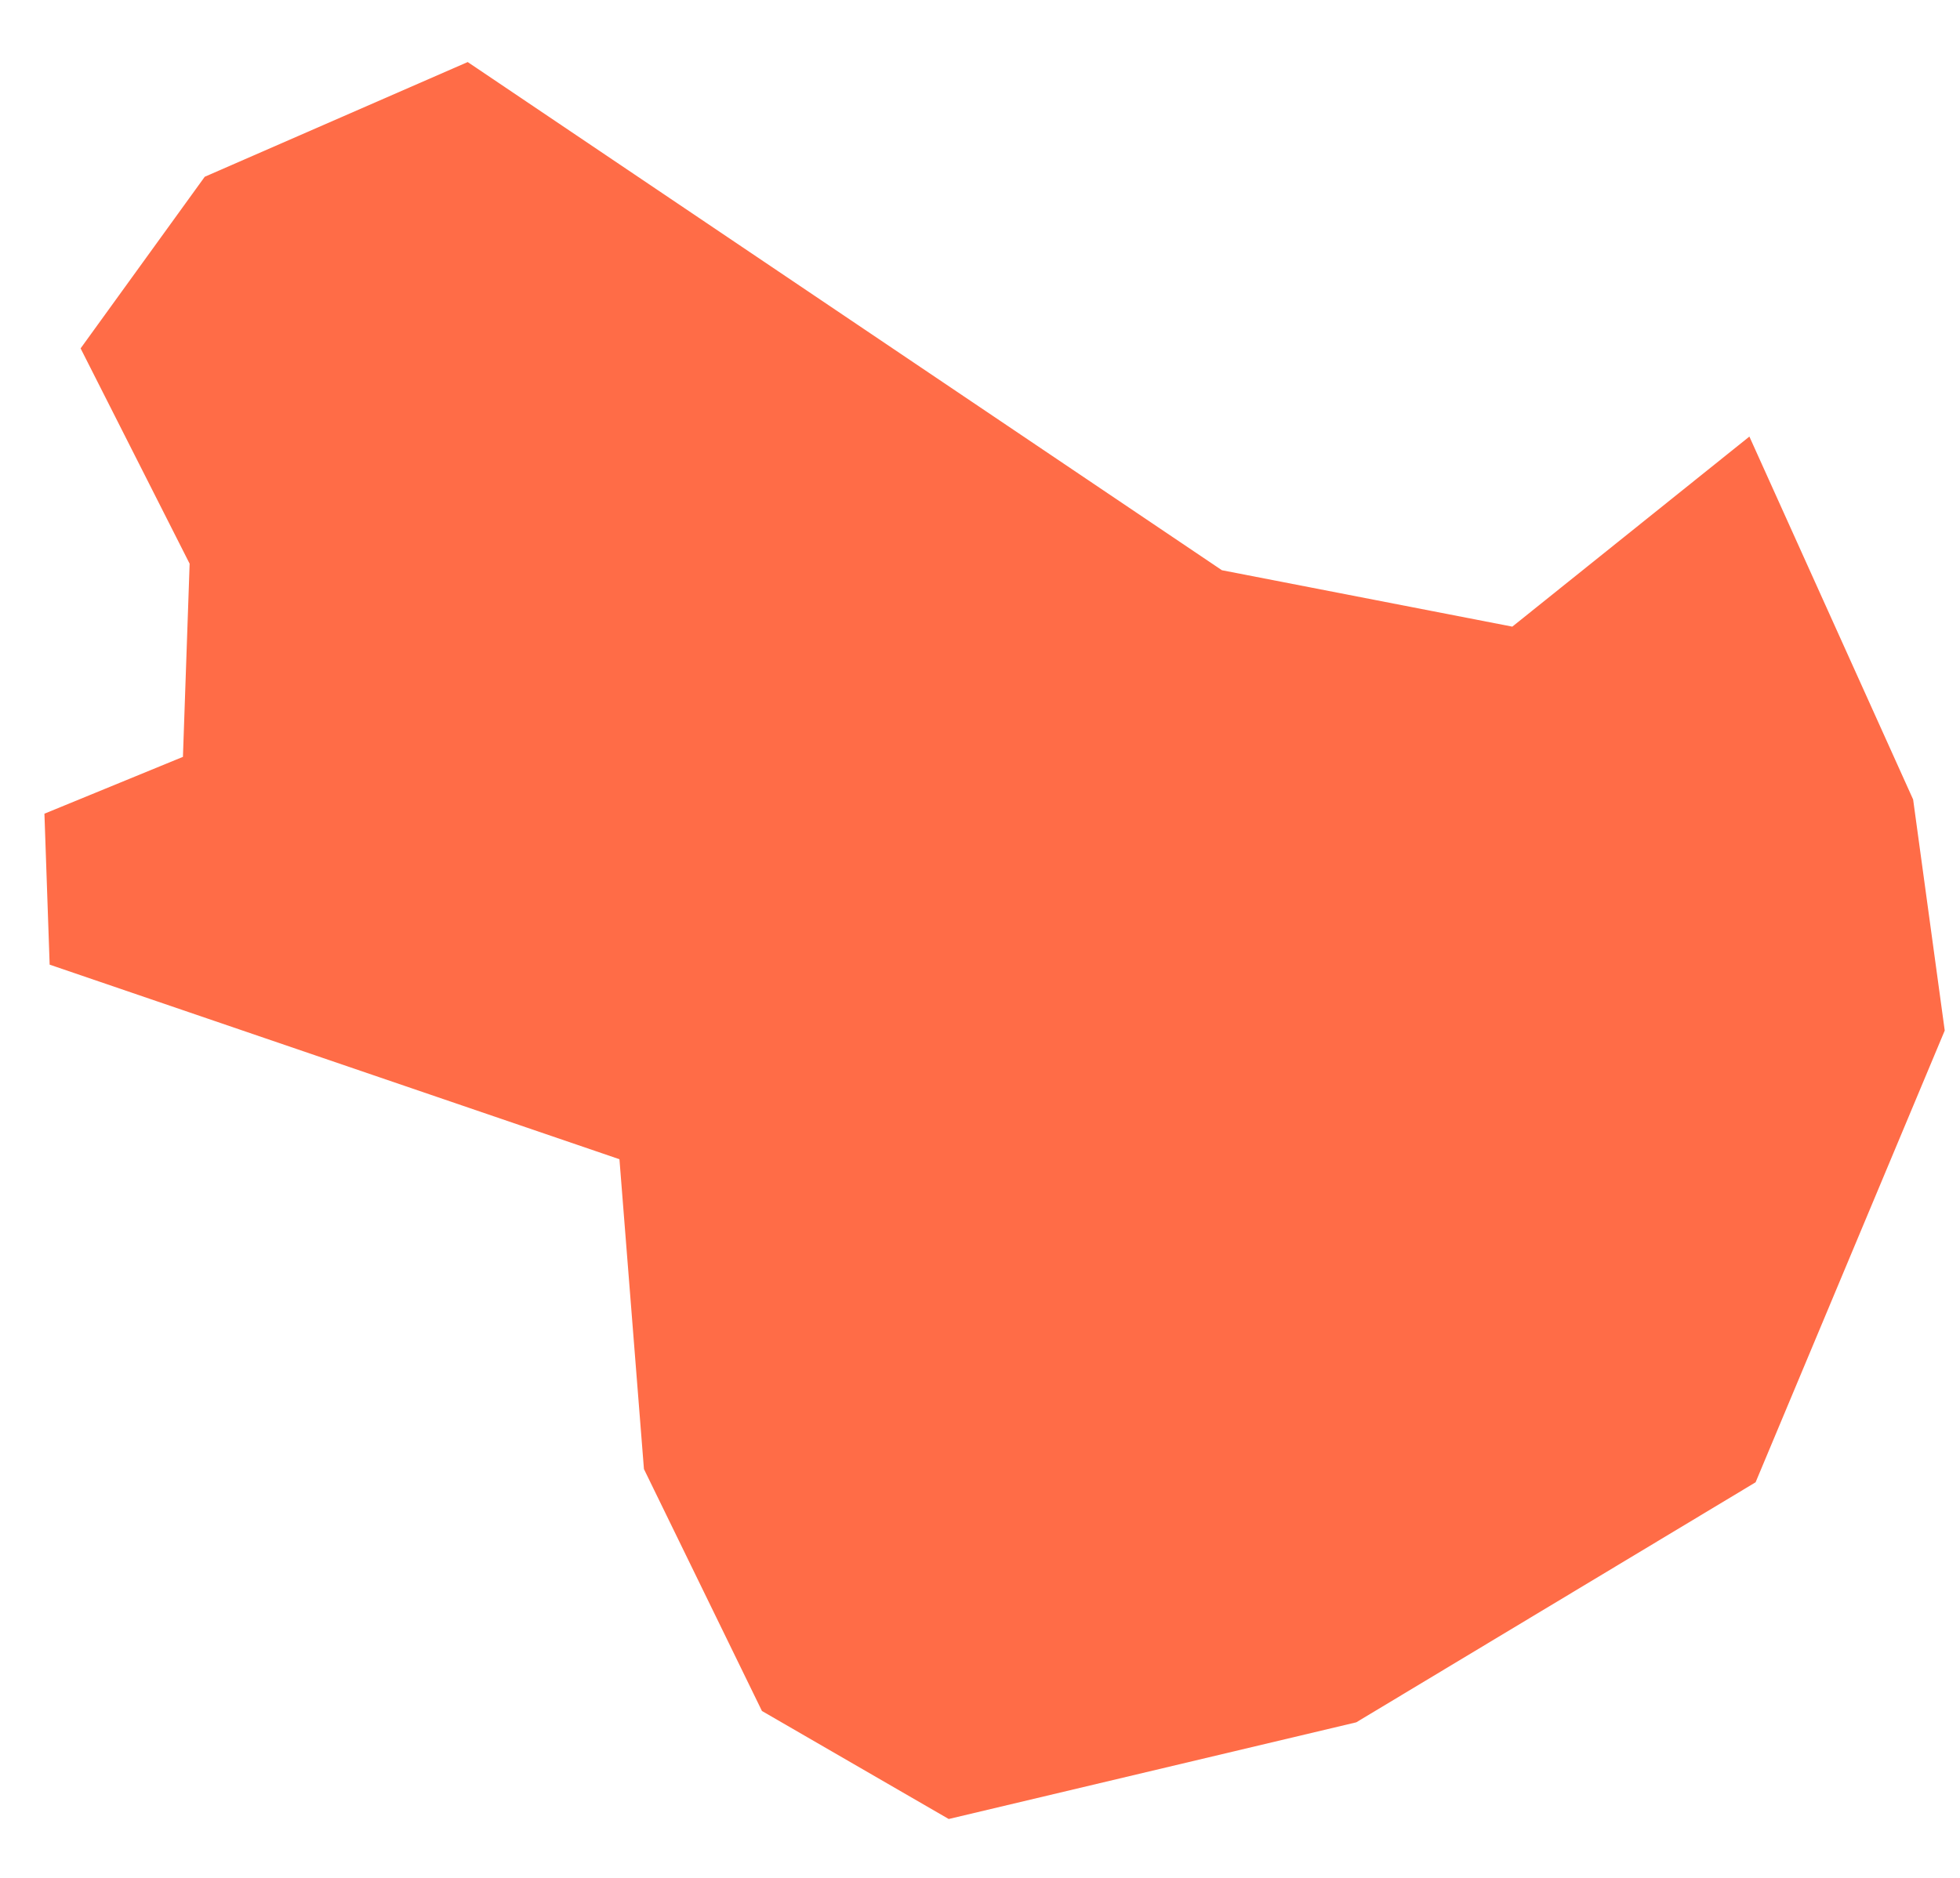 <svg width="24" height="23" xmlns="http://www.w3.org/2000/svg"><path d="M.608 11.815L.544 9.966 2.24 9.27l.082-2.366L.987 4.267l1.52-2.102L5.727.76l9.235 6.224 3.556.691 2.903-2.328 2.005 4.445.387 2.83-2.316 5.533-4.89 2.94-4.99 1.184-2.287-1.323-1.445-2.963-.3-3.795z" fill="#FF6C47" fill-rule="evenodd"/></svg>